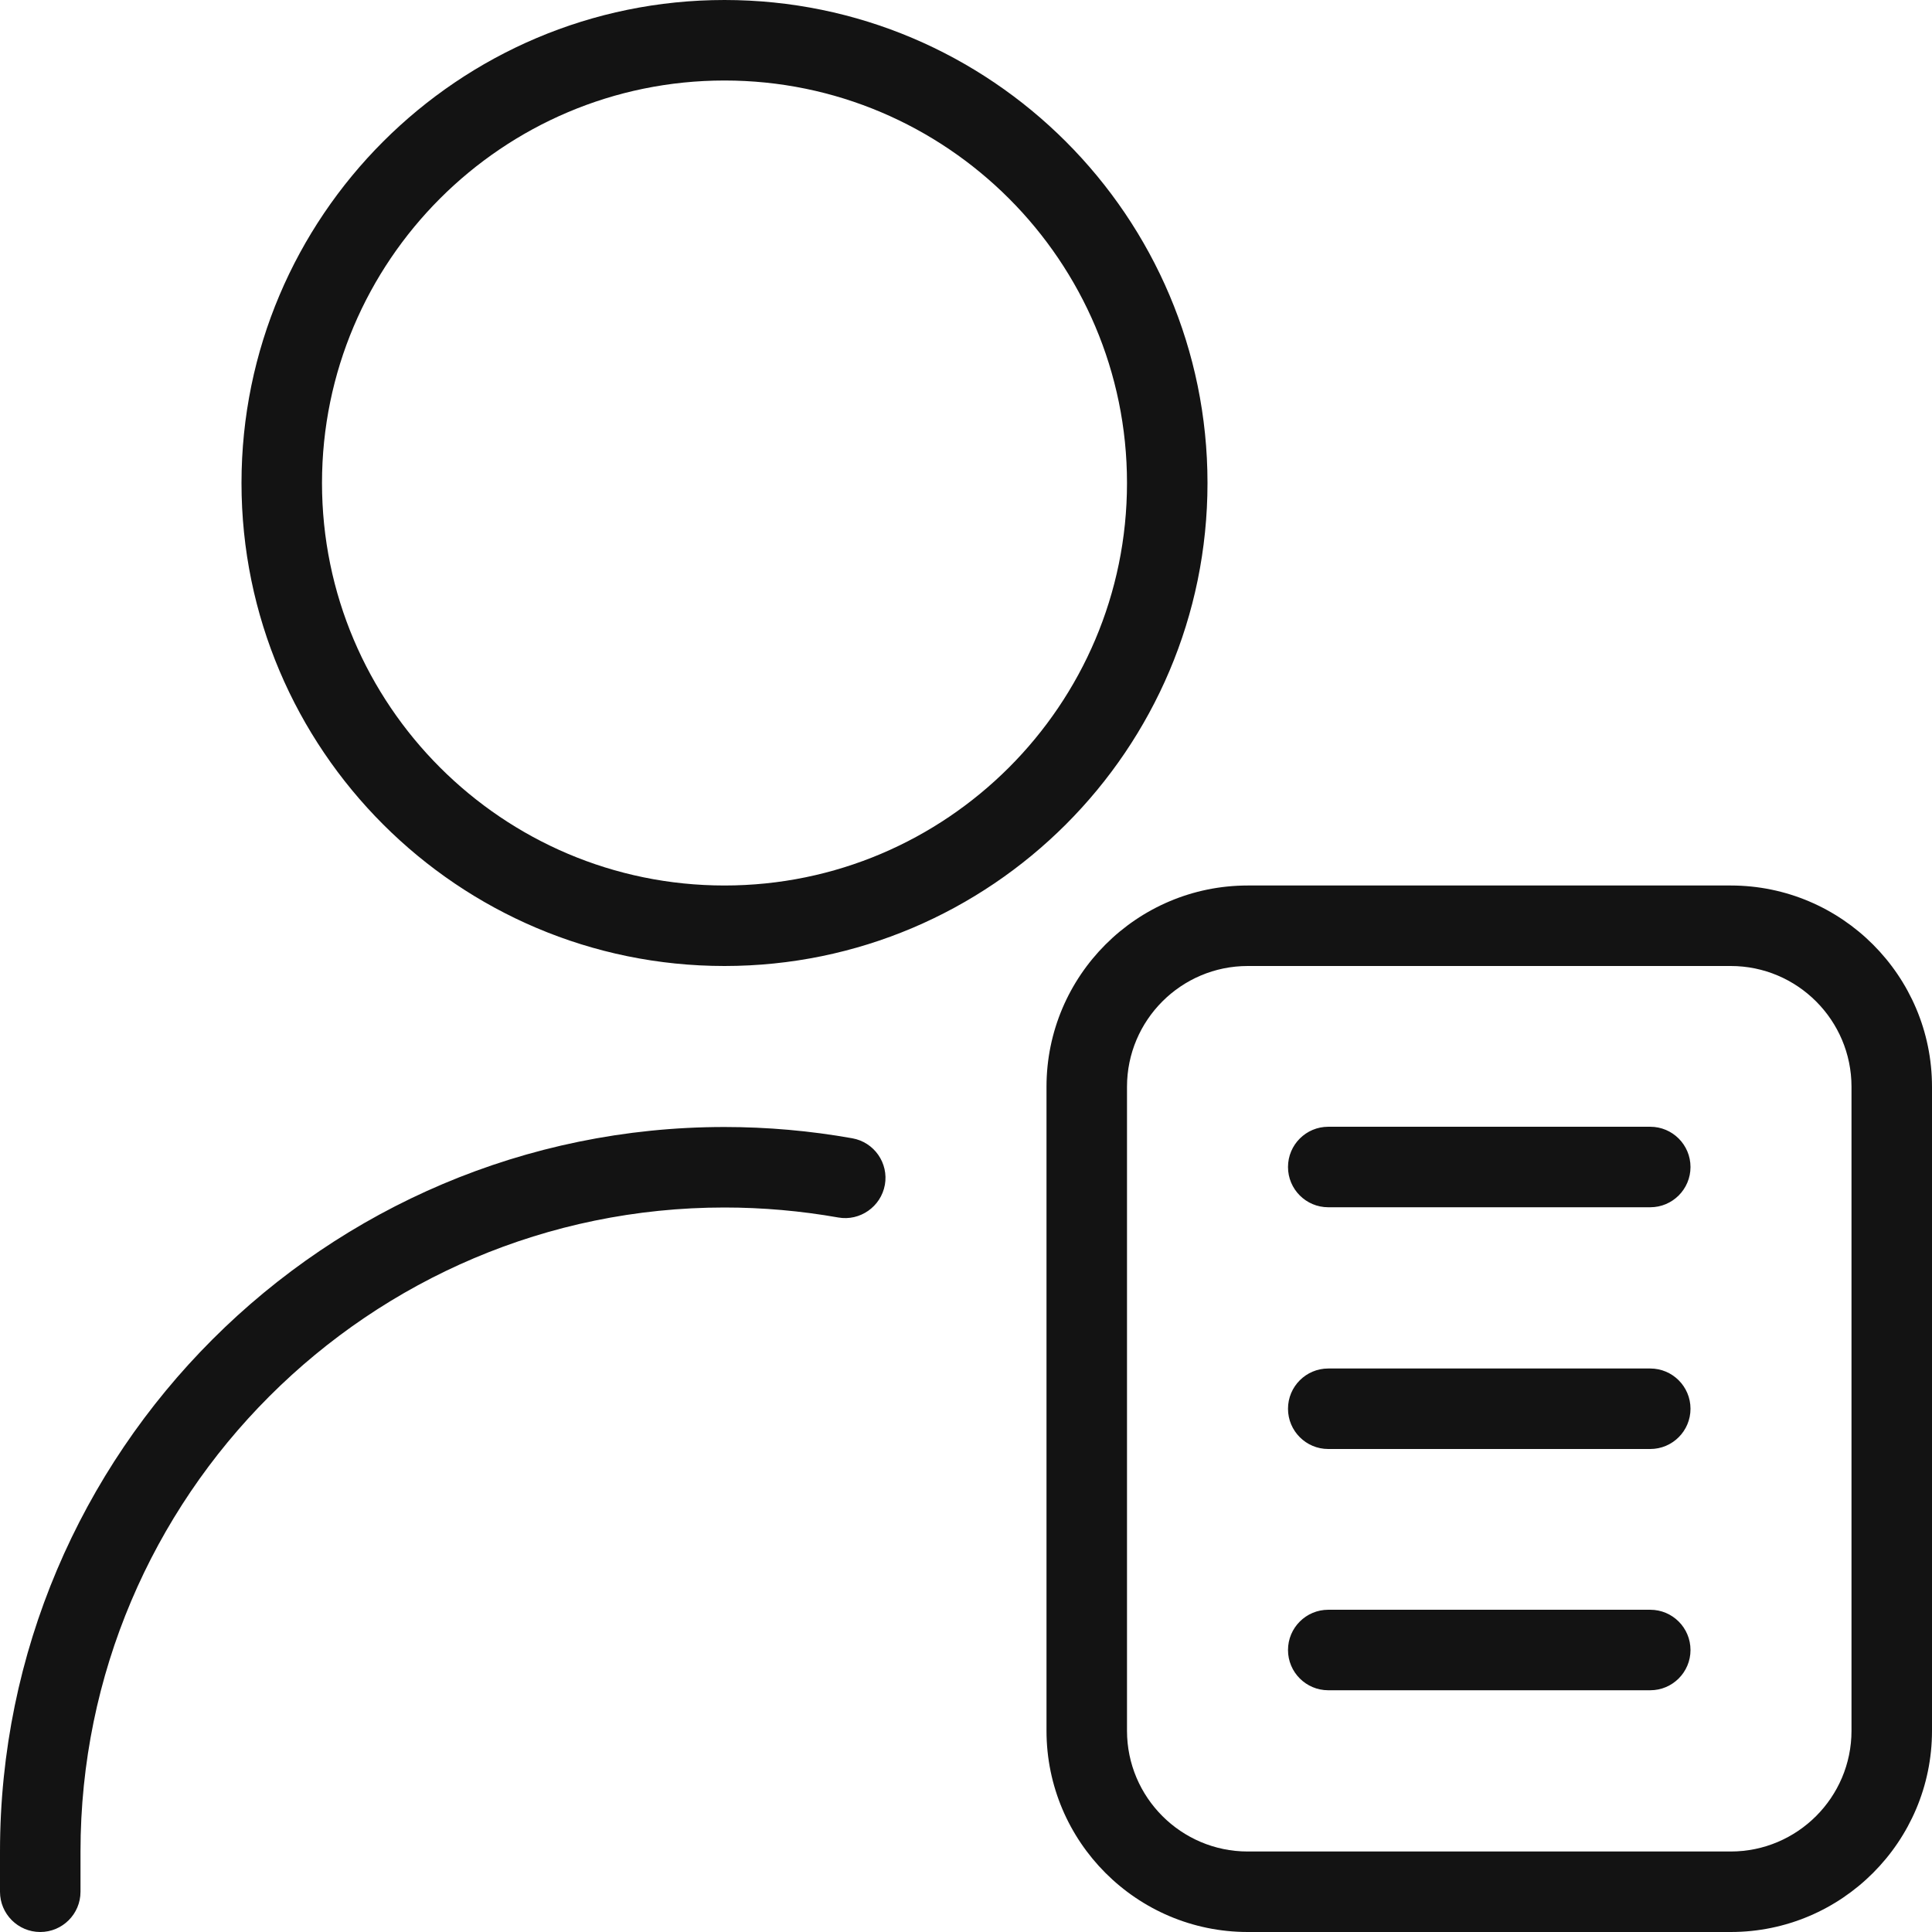 <svg width="48" height="48" viewBox="0 0 48 48" fill="none" xmlns="http://www.w3.org/2000/svg" xmlns:xlink="http://www.w3.org/1999/xlink">
<path d="M18,24C24.618,24 30,18.618 30,12C30,5.382 24.618,0 18,0C11.382,0 6,5.382 6,12C6,18.618 11.382,24 18,24ZM18,2C23.514,2 28,6.486 28,12C28,17.514 23.514,22 18,22C12.486,22 8,17.514 8,12C8,6.486 12.486,2 18,2ZM43,22L31,22C28.242,22 26,24.244 26,27L26,43C26,45.756 28.242,48 31,48L43,48C45.758,48 48,45.756 48,43L48,27C48,24.244 45.758,22 43,22ZM46,43C46,44.654 44.654,46 43,46L31,46C29.346,46 28,44.654 28,43L28,27C28,25.346 29.346,24 31,24L43,24C44.654,24 46,25.346 46,27L46,43ZM42,28.994C42,29.546 41.552,29.994 41,29.994L33,29.994C32.448,29.994 32,29.546 32,28.994C32,28.442 32.448,27.994 33,27.994L41,27.994C41.552,27.994 42,28.442 42,28.994ZM42,35C42,35.552 41.552,36 41,36L33,36C32.448,36 32,35.552 32,35C32,34.448 32.448,34 33,34L41,34C41.552,34 42,34.448 42,35ZM42,40.994C42,41.546 41.552,41.994 41,41.994L33,41.994C32.448,41.994 32,41.546 32,40.994C32,40.442 32.448,39.994 33,39.994L41,39.994C41.552,39.994 42,40.442 42,40.994ZM21.984,29.438C21.886,29.982 21.362,30.344 20.826,30.248C19.896,30.084 18.946,30 18,30C9.178,30 2,37.178 2,46L2,47C2,47.552 1.552,48 1,48C0.448,48 0,47.552 0,47L0,46C0,36.076 8.074,28 18,28C19.062,28 20.13,28.094 21.174,28.28C21.718,28.376 22.082,28.896 21.984,29.44L21.984,29.438Z" fill="#131313"/>
</svg>

